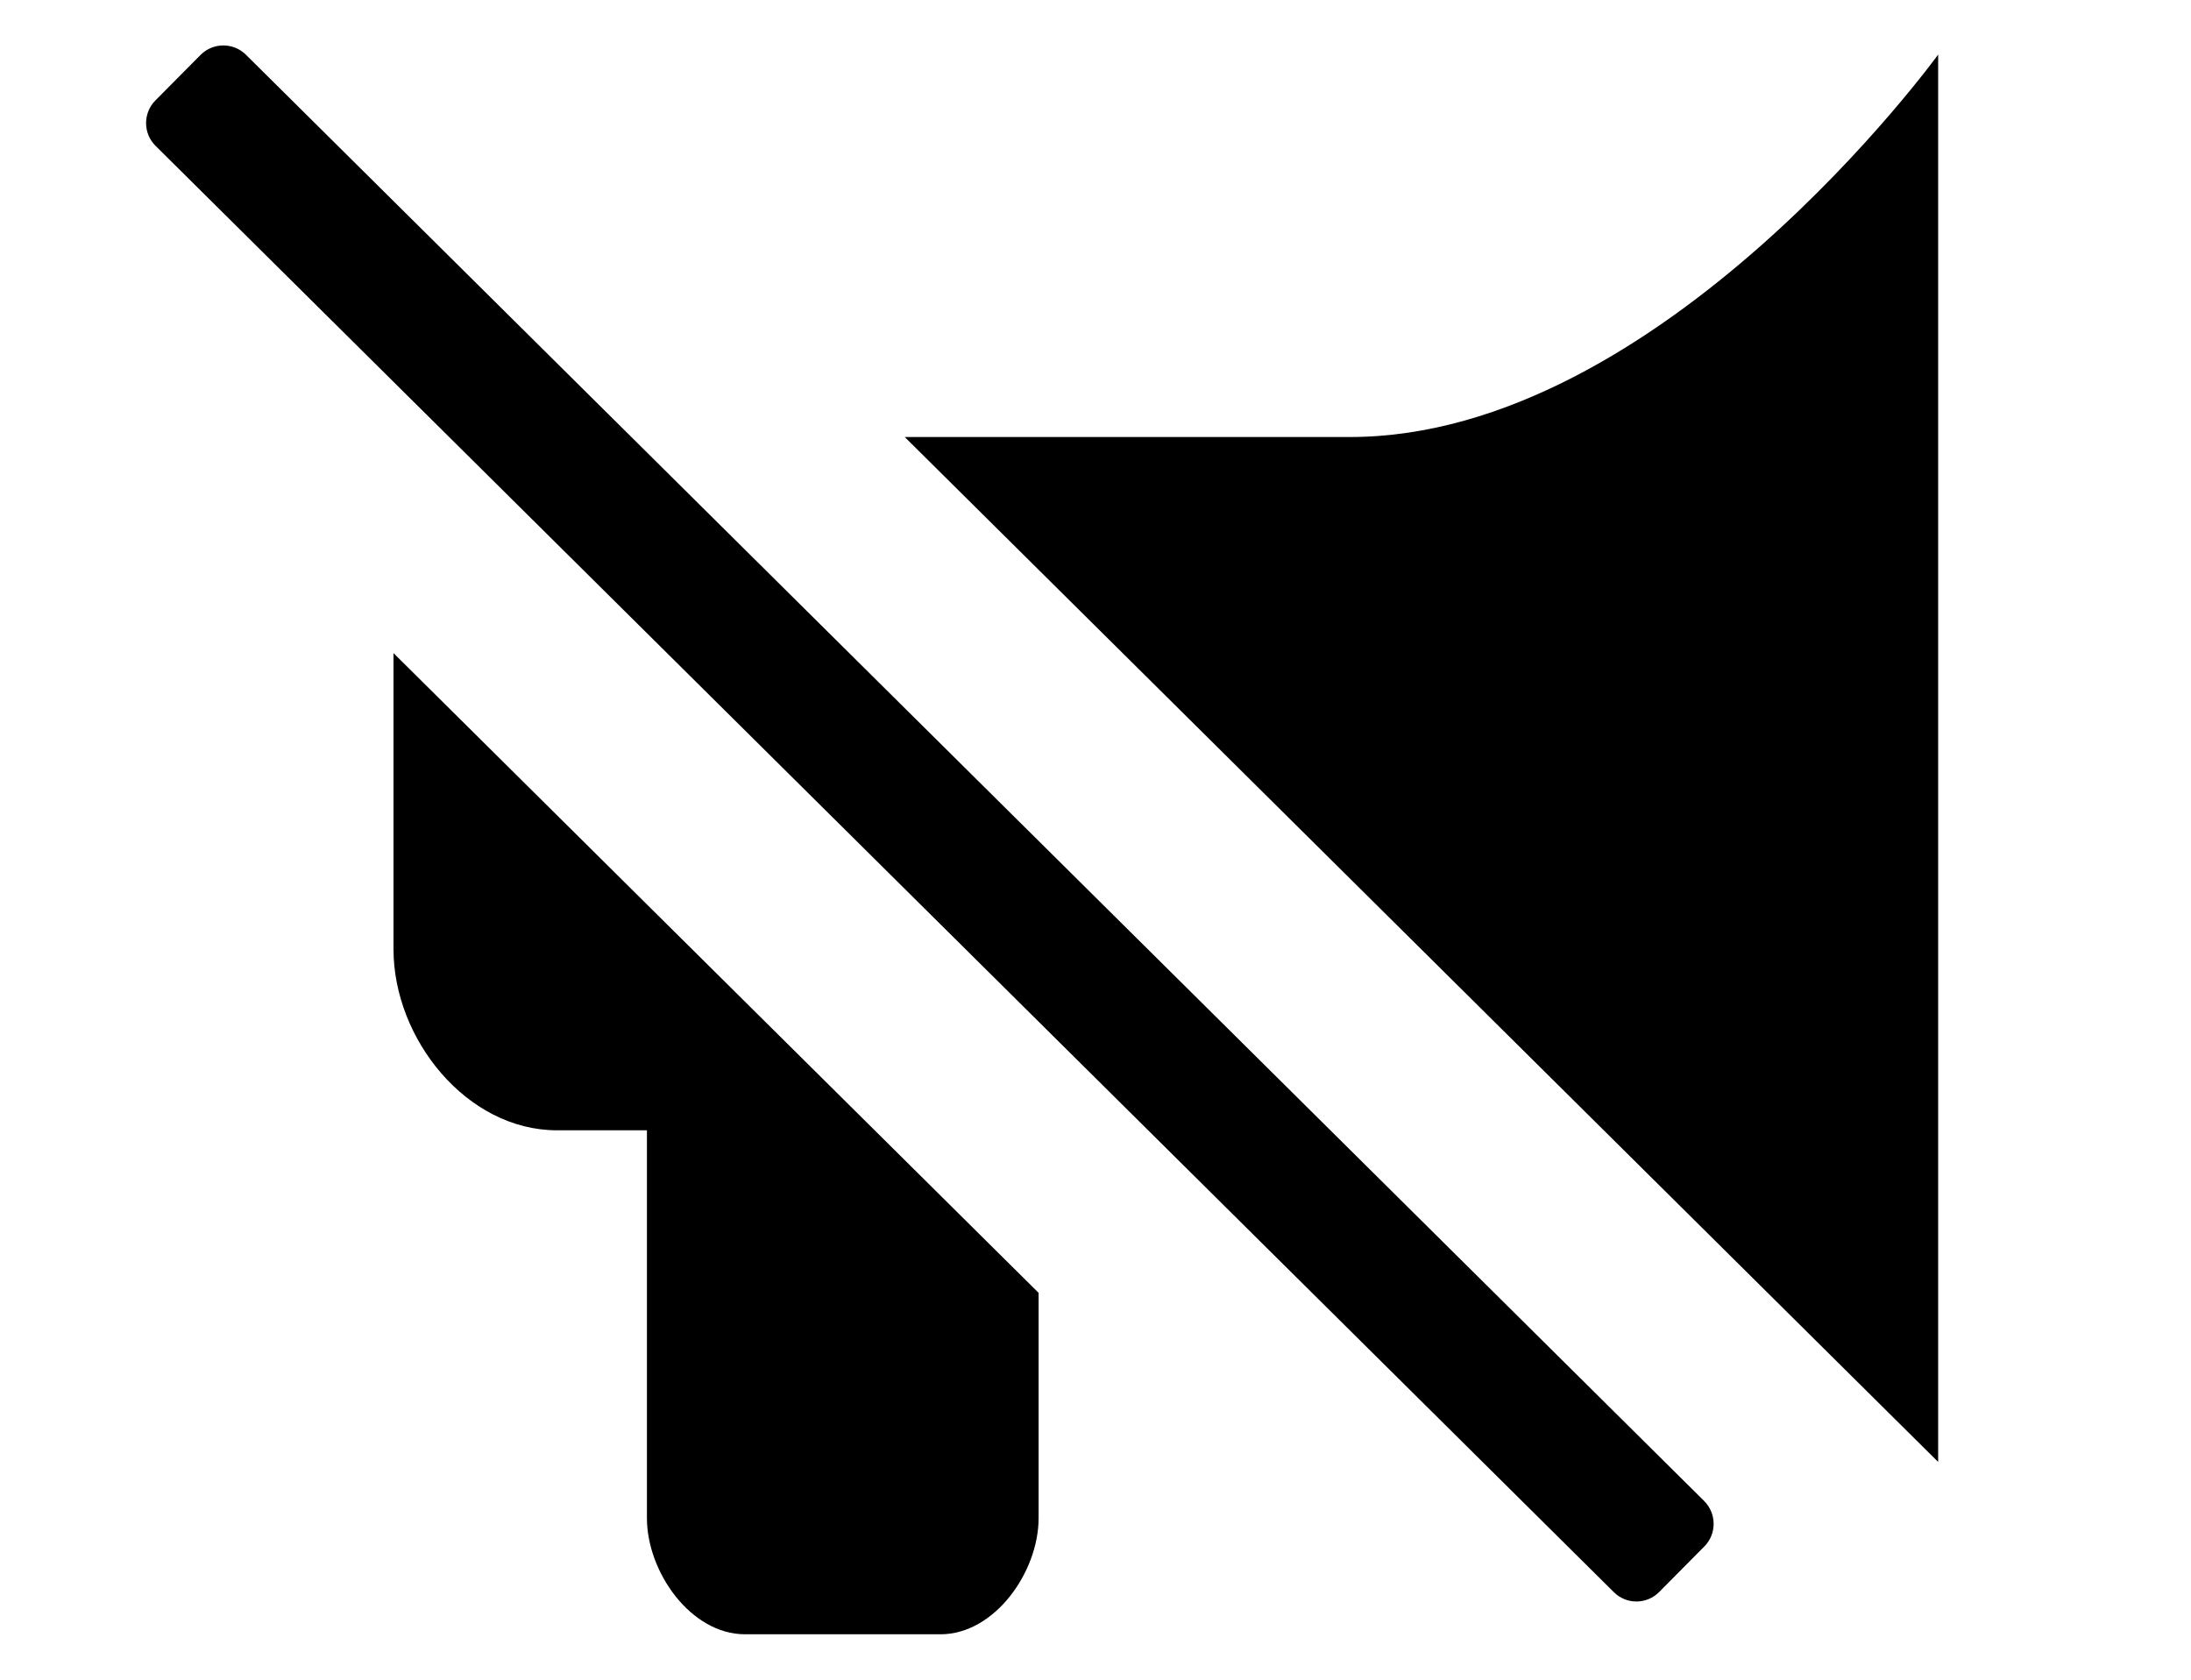 <?xml version="1.0" encoding="UTF-8"?>
<svg width="30px" height="23px" viewBox="0 0 30 23" version="1.1" xmlns="http://www.w3.org/2000/svg" xmlns:xlink="http://www.w3.org/1999/xlink">
    <title></title>
    <defs>
        <rect id="path-1" x="0" y="0" width="30" height="23"></rect>
    </defs>
    <g id="Web-RTC" stroke="none" stroke-width="1" fill-rule="evenodd">
        <g id="切图" transform="translate(-300, -232)">
            <g id="icon-speaker-normal" transform="translate(300, 232)">
                <path d="M12.388,5.984 L18.484,5.984 C22.745,5.984 26.538,0.747 26.538,0.747 L26.538,20.018 L12.388,5.984 Z M23.337,21.175 L22.718,21.799 C22.547,21.971 22.269,21.973 22.097,21.801 L2.13,1.997 C1.958,1.827 1.957,1.548 2.127,1.376 L2.746,0.752 C2.917,0.58 3.195,0.579 3.367,0.749 L23.334,20.553 C23.506,20.725 23.507,21.003 23.337,21.175 Z M14.221,20.787 C14.221,21.525 13.619,22.378 12.878,22.378 L10.201,22.378 C9.459,22.378 8.858,21.525 8.858,20.787 L8.858,15.477 L7.626,15.477 C6.39,15.477 5.388,14.226 5.388,12.997 L5.388,8.943 L14.221,17.703 L14.221,20.787 Z" id="形状"></path>
                <mask id="mask-2" fill="white">
                    <use xlink:href="#path-1"></use>
                </mask>
                <use id="蒙版" fill-opacity="0" fill="#D8D8D8" xlink:href="#path-1"></use>
            </g>
        </g>
    </g>
</svg>